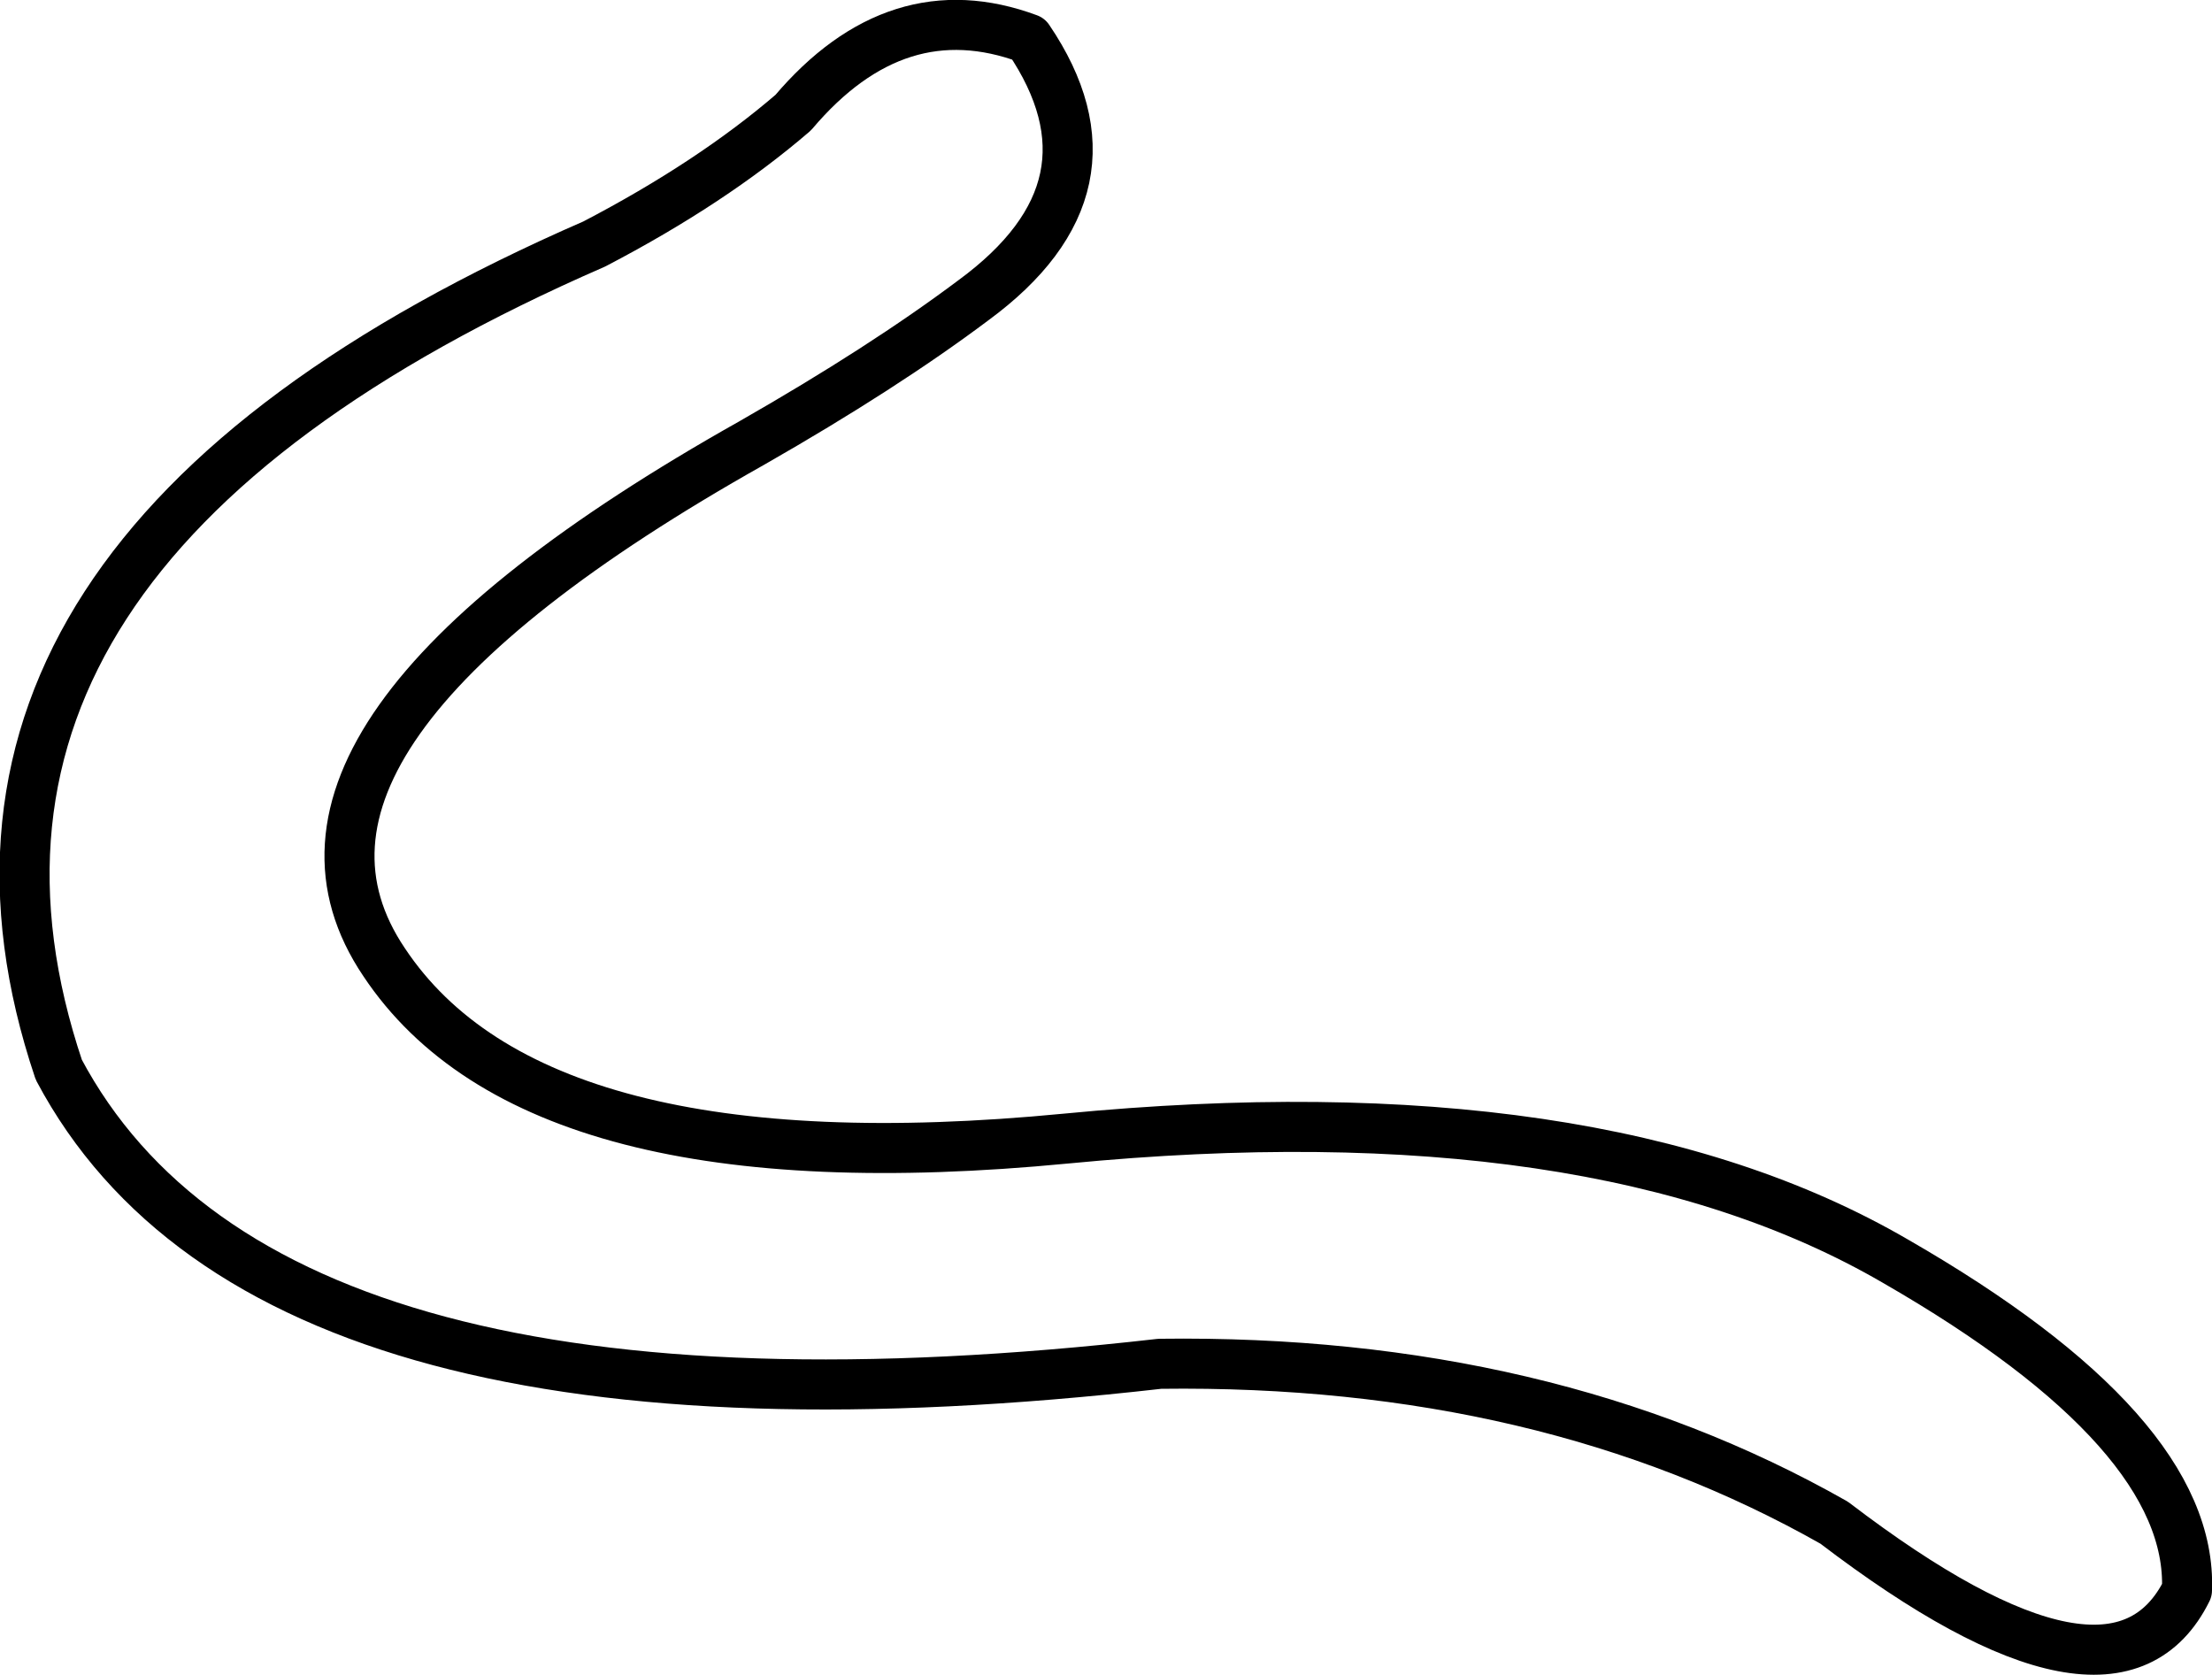 <?xml version="1.0" encoding="UTF-8" standalone="no"?>
<svg xmlns:xlink="http://www.w3.org/1999/xlink" height="66.95px" width="88.4px" xmlns="http://www.w3.org/2000/svg">
  <g transform="matrix(1.0, 0.0, 0.0, 1.0, 24.2, 7.1)">
    <path d="M-0.45 2.65 Q-28.8 15.0 -21.85 35.65 -13.45 51.45 22.15 47.4 37.55 47.2 49.1 53.75 60.3 62.3 63.2 56.45 63.45 50.15 51.55 43.3 39.6 36.35 18.4 38.4 -2.8 40.45 -8.85 31.35 -14.95 22.3 5.85 10.6 11.1 7.6 14.7 4.9 20.9 0.35 16.9 -5.55 11.65 -7.5 7.5 -2.6 4.25 0.2 -0.45 2.65 Z" fill="none" stroke="#000000" stroke-linecap="round" stroke-linejoin="round" stroke-width="2.0"/>
  </g>
</svg>

